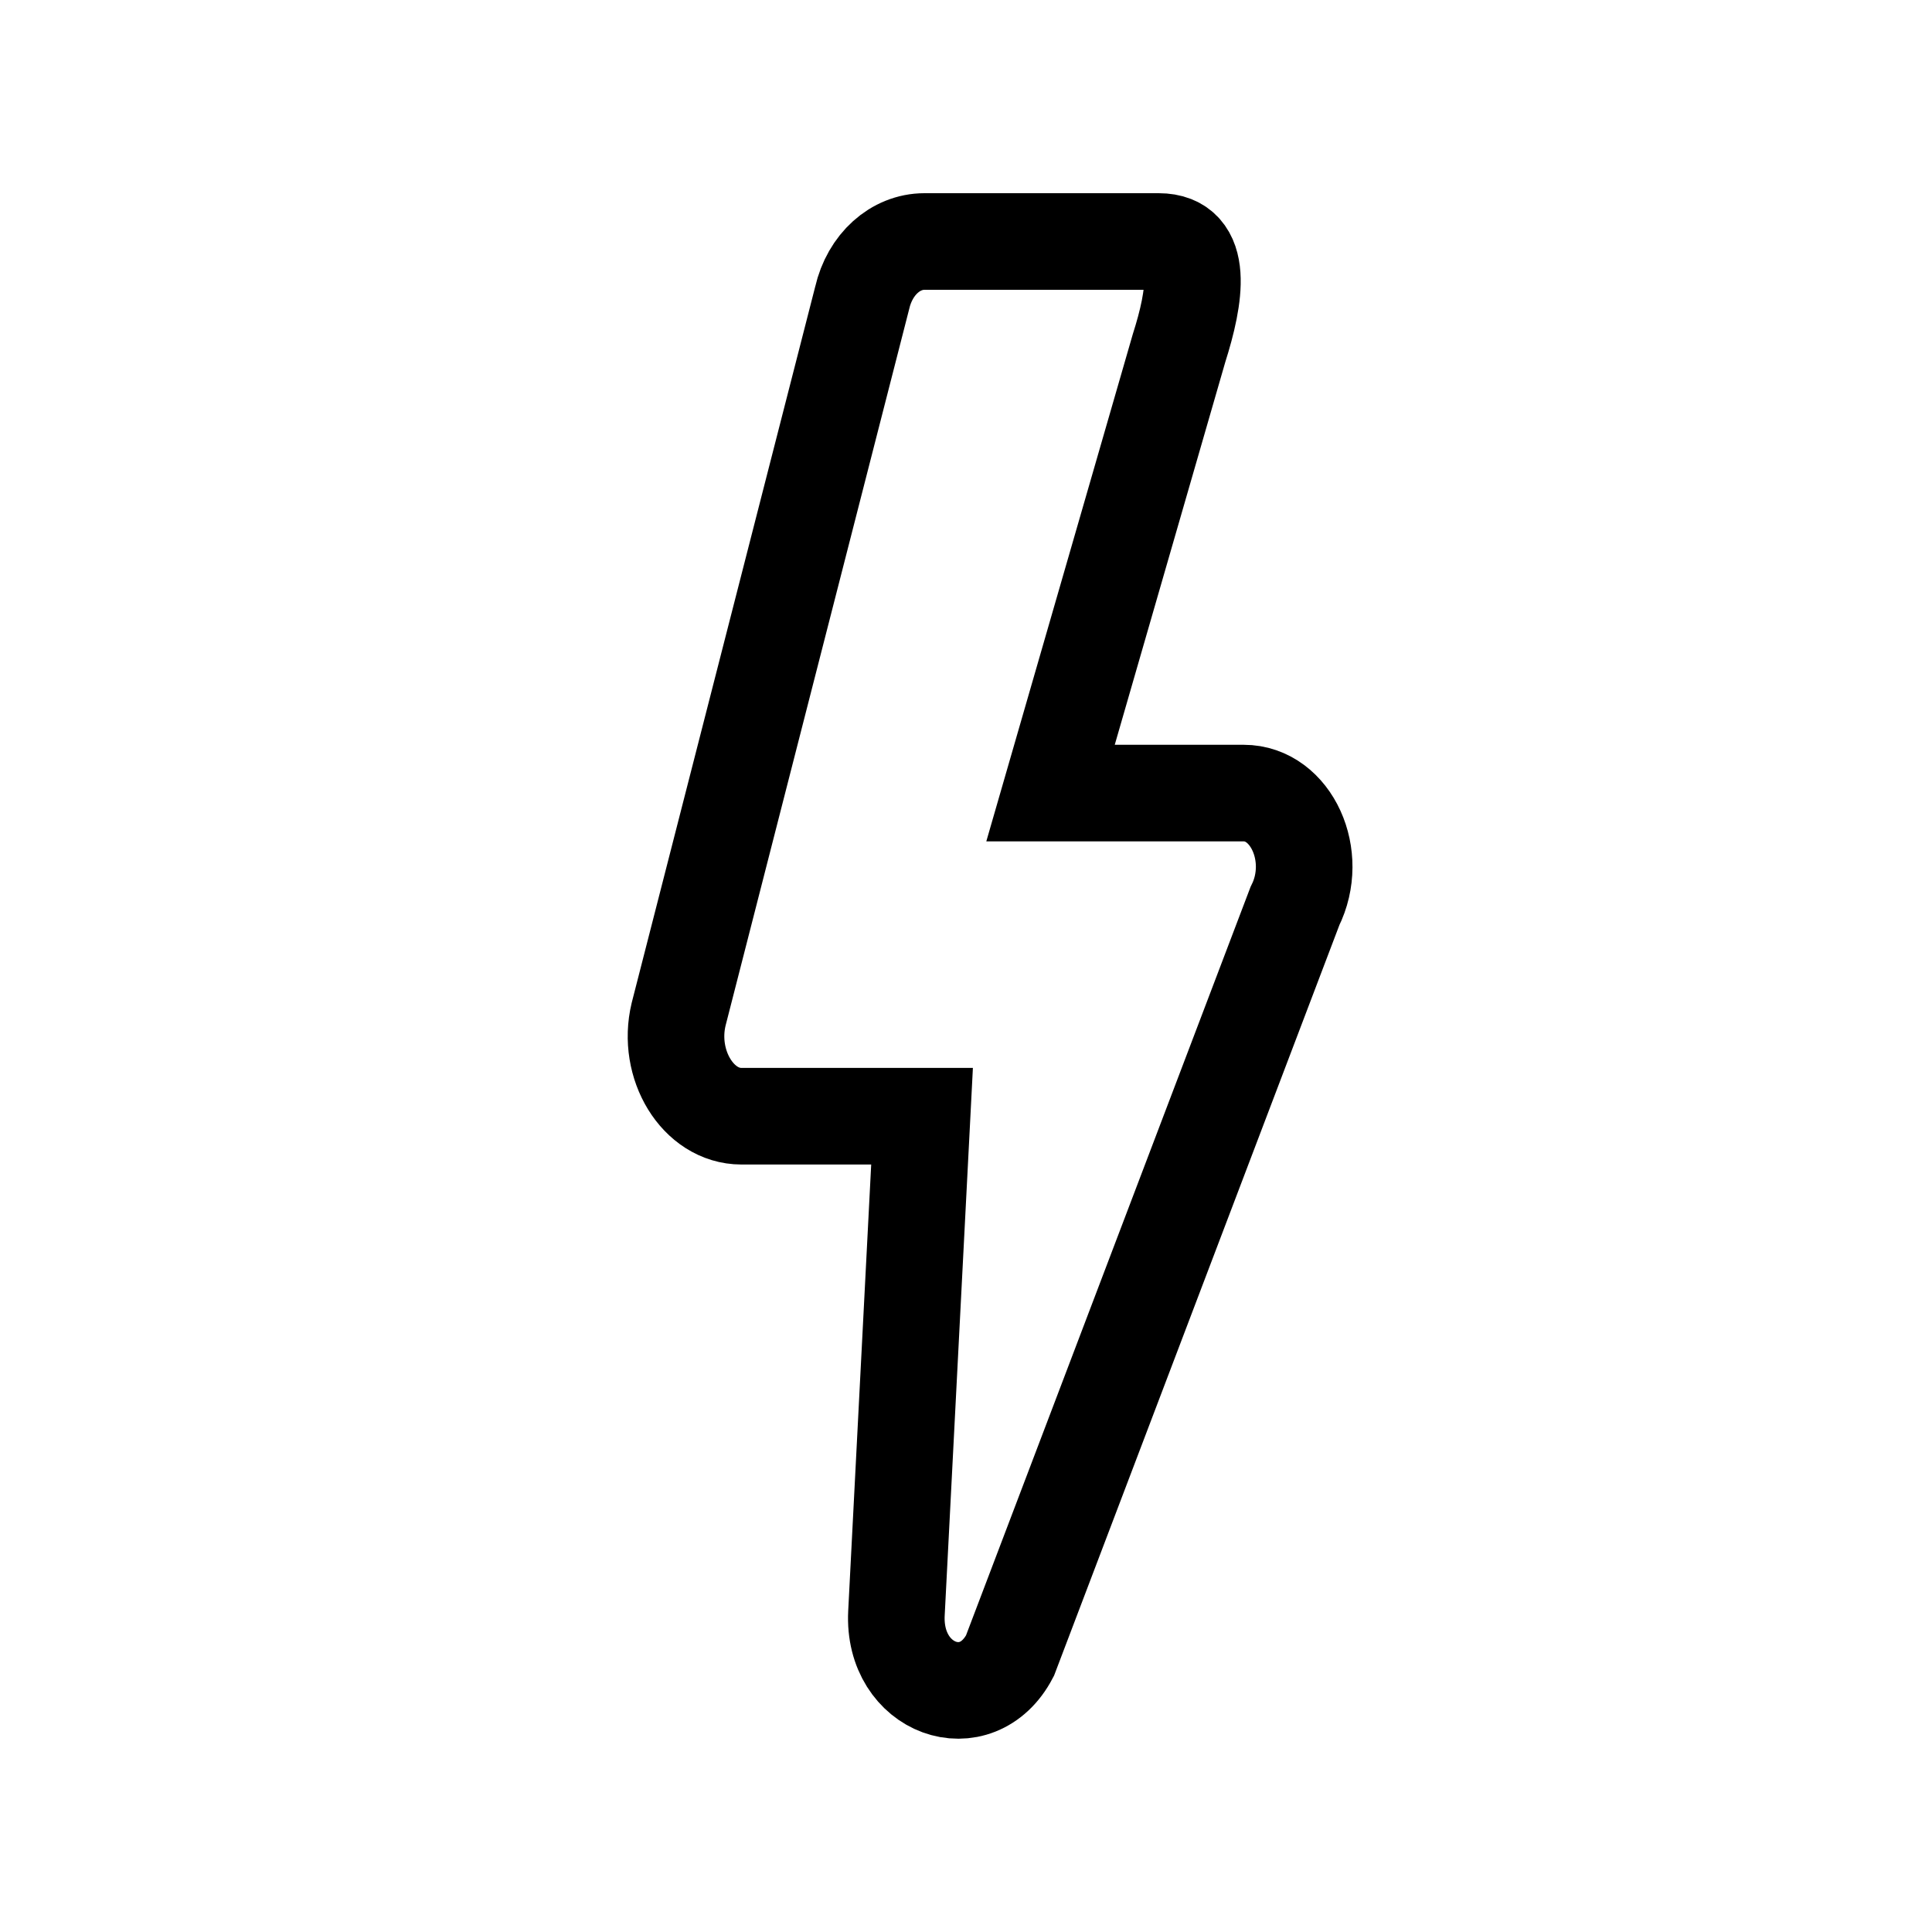 <svg xmlns="http://www.w3.org/2000/svg" viewBox="0 0 40 40">
  <path fill="none" fill-rule="evenodd" stroke="currentColor" stroke-width="2" d="M25.75 16.42h-4l2.66-9.21c.34-1.07.53-2.21-.42-2.21h-4.85c-.6 0-1.13.47-1.29 1.17L14.05 21c-.25 1.04.4 2.11 1.3 2.11h3.74l-.53 10.29c-.08 1.58 1.66 2.2 2.35.88l5.9-15.52c.52-1.04-.08-2.34-1.06-2.34z"/>
</svg>
